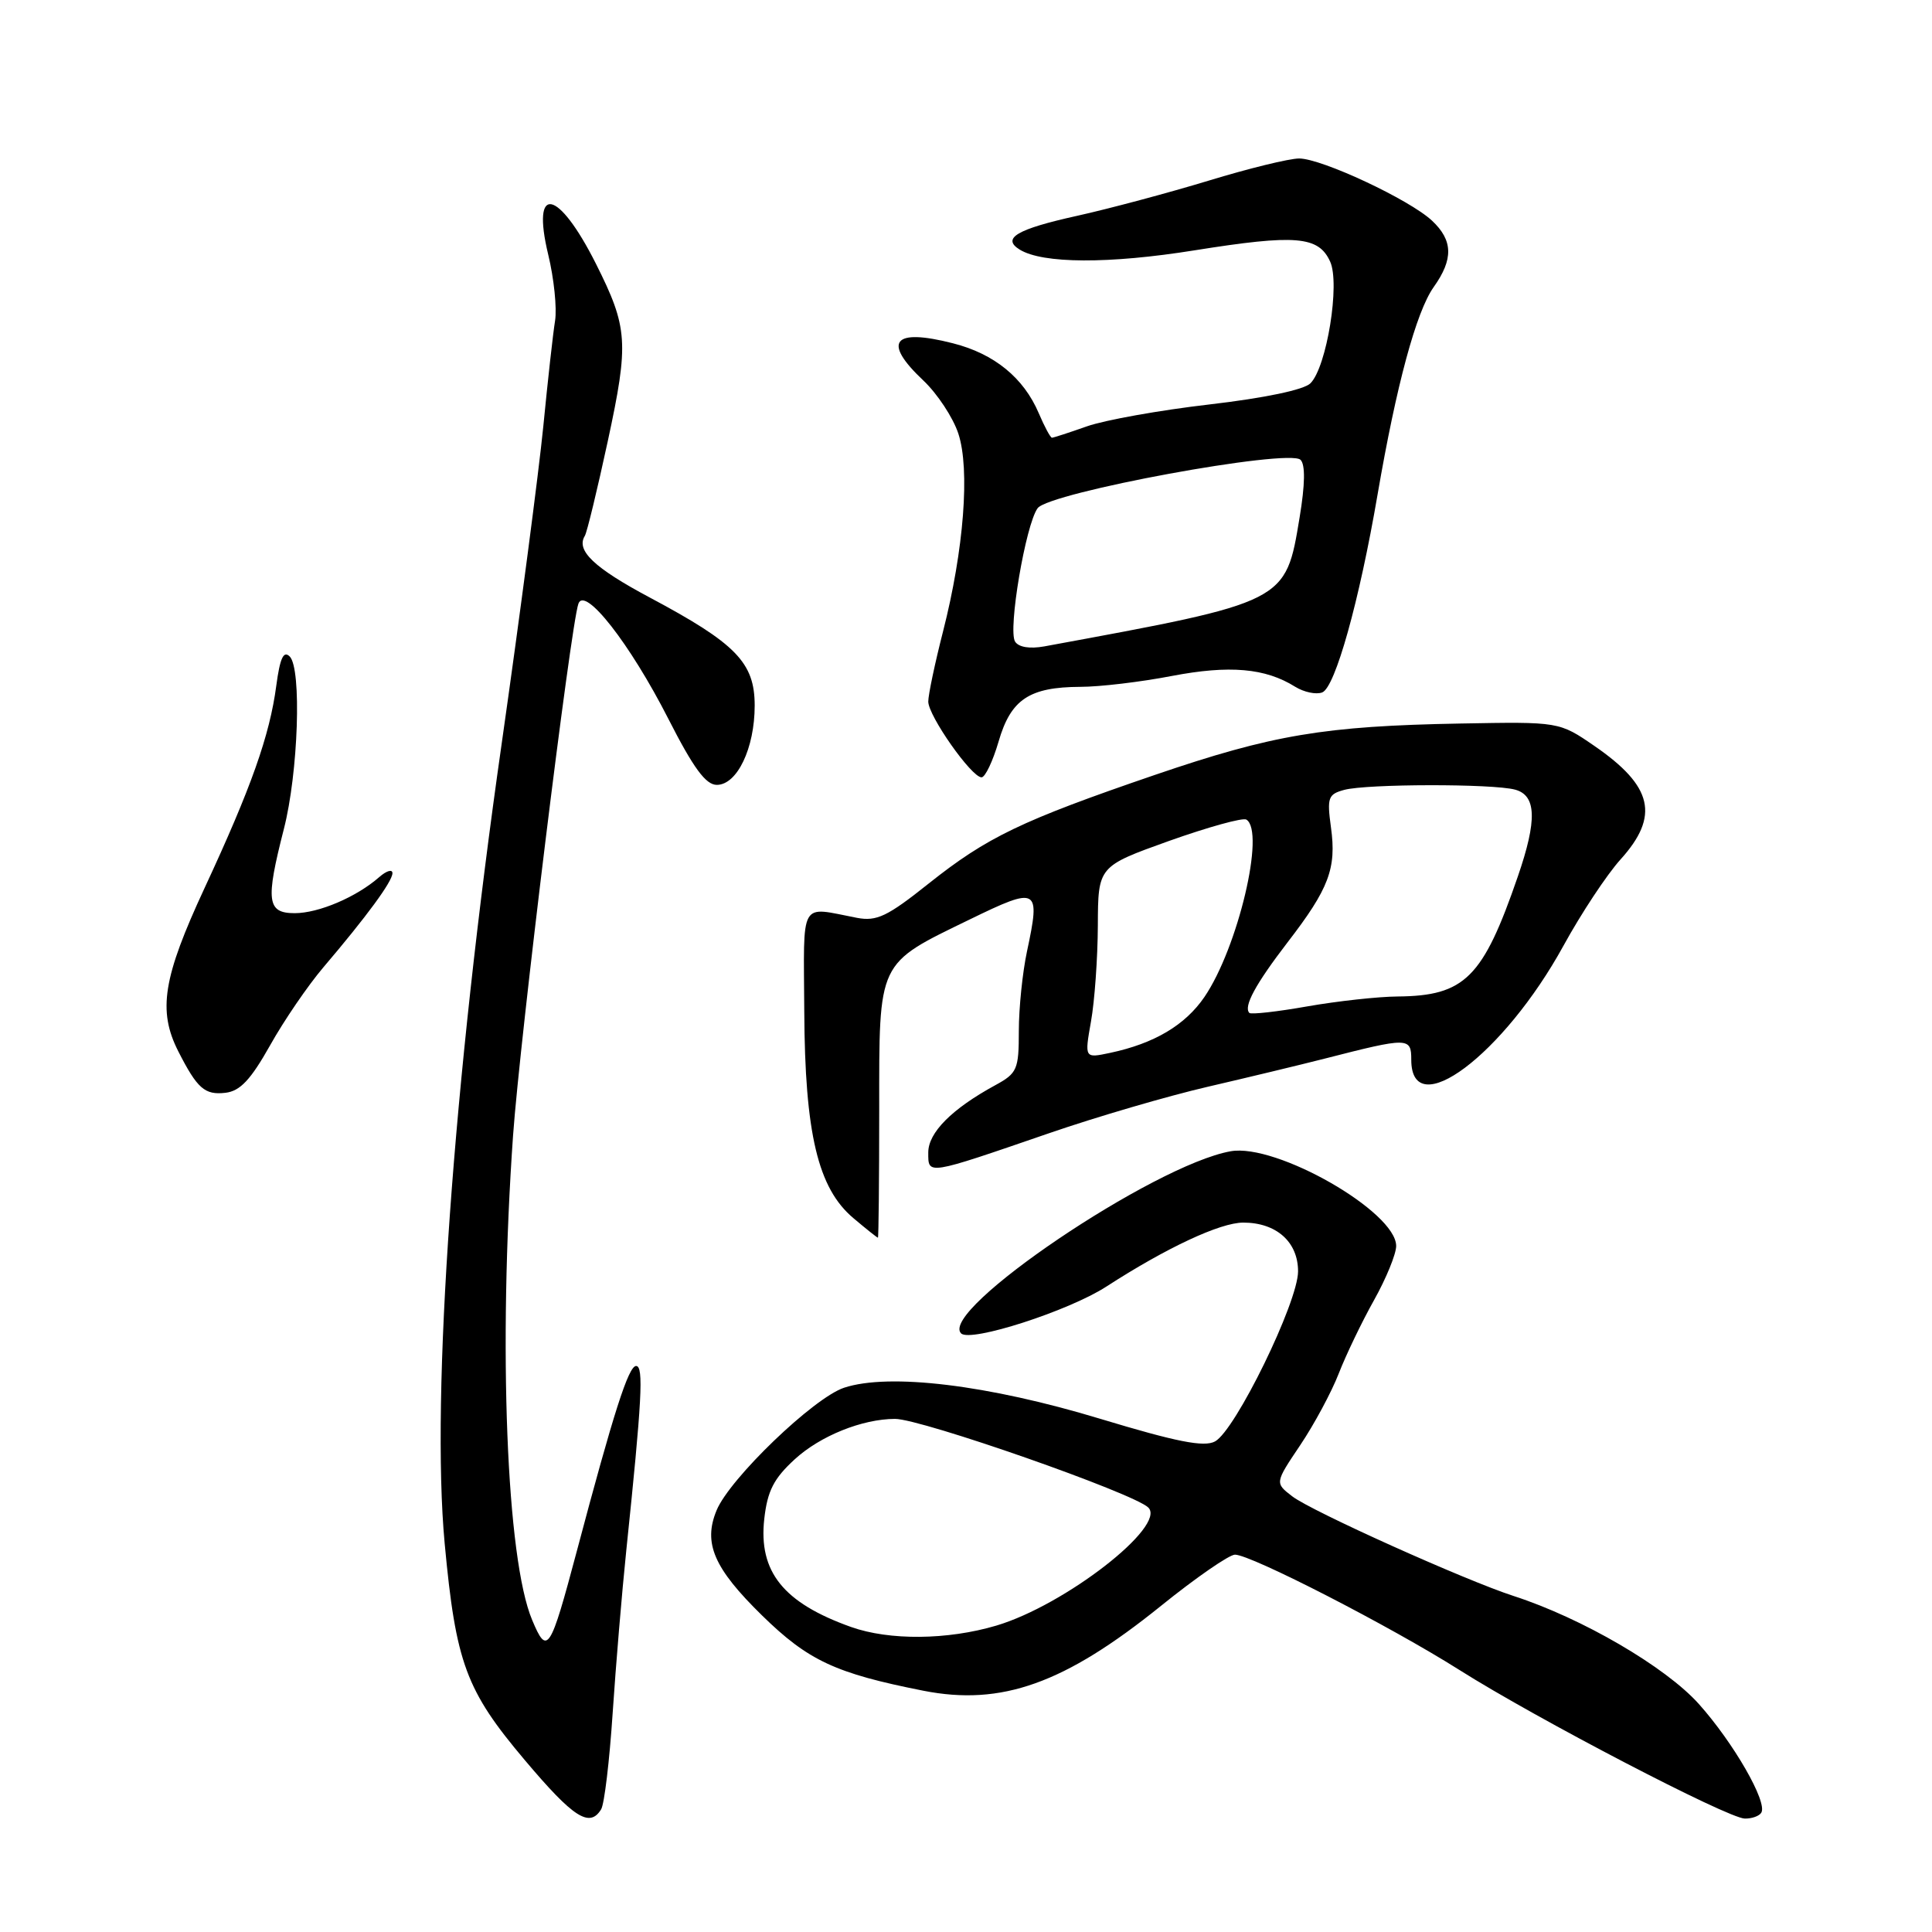 <?xml version="1.0" encoding="UTF-8" standalone="no"?>
<!DOCTYPE svg PUBLIC "-//W3C//DTD SVG 1.1//EN" "http://www.w3.org/Graphics/SVG/1.1/DTD/svg11.dtd" >
<svg xmlns="http://www.w3.org/2000/svg" xmlns:xlink="http://www.w3.org/1999/xlink" version="1.1" viewBox="0 0 256 256">
 <g >
 <path fill="currentColor"
d=" M 79.65 239.75 C 80.08 239.07 80.76 233.33 81.18 227.00 C 81.60 220.68 82.41 211.00 82.98 205.50 C 85.06 185.53 85.31 181.00 84.29 181.00 C 83.28 181.00 81.31 187.16 76.44 205.50 C 72.89 218.84 72.51 219.43 70.51 214.65 C 67.11 206.57 66.01 178.57 67.98 150.50 C 68.88 137.76 75.60 82.96 76.64 80.00 C 77.47 77.60 83.48 85.28 88.56 95.25 C 91.88 101.77 93.52 104.00 94.98 104.00 C 97.68 104.00 100.00 99.13 100.00 93.49 C 100.00 87.80 97.54 85.27 86.07 79.16 C 78.72 75.24 76.30 72.94 77.49 71.01 C 77.77 70.57 79.14 64.91 80.54 58.43 C 83.35 45.39 83.22 43.43 78.96 34.94 C 73.95 24.99 70.37 24.30 72.64 33.73 C 73.41 36.90 73.81 40.85 73.55 42.50 C 73.28 44.15 72.58 50.45 71.99 56.50 C 71.39 62.55 68.91 81.45 66.48 98.50 C 60.05 143.44 57.10 184.90 58.92 204.50 C 60.40 220.38 61.73 223.98 69.56 233.25 C 75.98 240.86 78.12 242.24 79.65 239.75 Z  M 233.38 240.19 C 234.24 238.81 229.70 230.92 225.10 225.78 C 220.69 220.86 209.62 214.41 200.57 211.48 C 194.15 209.40 173.80 200.25 171.24 198.28 C 168.92 196.50 168.92 196.50 172.28 191.50 C 174.13 188.75 176.43 184.47 177.39 182.00 C 178.35 179.53 180.46 175.14 182.07 172.27 C 183.68 169.39 185.00 166.16 185.00 165.10 C 185.00 160.56 169.11 151.46 163.06 152.55 C 152.87 154.37 124.33 173.66 127.35 176.68 C 128.57 177.91 141.60 173.71 146.58 170.49 C 154.56 165.33 161.68 162.00 164.74 162.00 C 169.12 162.00 172.00 164.56 172.00 168.46 C 172.00 172.54 163.69 189.56 160.99 191.00 C 159.54 191.78 155.91 191.06 145.79 188.00 C 130.95 183.50 117.83 181.91 111.85 183.88 C 107.82 185.21 96.69 195.91 94.95 200.13 C 93.15 204.48 94.59 207.80 100.97 214.05 C 107.09 220.04 110.71 221.73 122.35 224.03 C 132.71 226.07 141.05 223.10 153.83 212.79 C 158.46 209.05 162.88 206.00 163.64 206.00 C 165.76 206.00 184.21 215.48 193.38 221.28 C 203.56 227.72 228.93 240.93 231.19 240.97 C 232.12 240.99 233.11 240.64 233.38 240.19 Z  M 116.50 147.10 C 116.50 127.16 116.18 127.82 128.50 121.83 C 137.56 117.42 137.89 117.60 136.08 126.07 C 135.49 128.84 135.00 133.57 135.00 136.60 C 135.00 141.72 134.79 142.21 131.87 143.80 C 126.13 146.93 123.00 150.07 123.00 152.71 C 123.00 155.72 122.69 155.77 139.00 150.16 C 145.32 147.98 154.78 145.22 160.00 144.01 C 165.22 142.80 172.20 141.12 175.50 140.28 C 186.63 137.43 187.00 137.43 187.00 140.42 C 187.00 148.94 199.23 139.78 207.17 125.31 C 209.52 121.02 212.93 115.87 214.73 113.88 C 219.93 108.12 219.02 104.18 211.28 98.85 C 206.60 95.63 206.60 95.63 193.55 95.87 C 175.45 96.20 168.63 97.35 153.03 102.68 C 135.32 108.74 130.80 110.92 123.06 117.07 C 117.58 121.44 116.17 122.11 113.56 121.62 C 105.83 120.14 106.49 118.97 106.57 134.00 C 106.65 150.20 108.38 157.46 113.08 161.41 C 114.77 162.84 116.23 164.00 116.33 164.00 C 116.42 164.00 116.50 156.40 116.50 147.10 Z  M 35.79 138.51 C 37.63 135.22 40.80 130.59 42.82 128.21 C 48.60 121.42 52.00 116.79 52.00 115.70 C 52.00 115.14 51.21 115.38 50.25 116.22 C 47.24 118.86 42.23 121.00 39.05 121.00 C 35.38 121.00 35.17 119.40 37.61 109.86 C 39.53 102.39 39.99 88.60 38.39 86.99 C 37.57 86.17 37.10 87.19 36.61 90.85 C 35.74 97.45 33.28 104.39 27.11 117.66 C 21.59 129.54 20.89 133.91 23.62 139.30 C 26.14 144.25 27.13 145.12 29.88 144.80 C 31.82 144.57 33.22 143.08 35.79 138.51 Z  M 132.32 98.25 C 133.94 92.67 136.38 91.04 143.16 91.01 C 145.73 91.01 151.18 90.36 155.27 89.57 C 162.92 88.11 167.66 88.52 171.62 91.00 C 172.79 91.72 174.39 92.06 175.20 91.75 C 176.92 91.09 180.11 79.69 182.54 65.50 C 185.03 51.02 187.66 41.29 189.97 38.04 C 192.60 34.35 192.54 31.85 189.75 29.24 C 186.77 26.45 175.12 21.00 172.14 21.00 C 170.84 21.00 165.44 22.32 160.14 23.94 C 154.84 25.55 146.99 27.65 142.71 28.60 C 134.75 30.36 132.69 31.57 135.11 33.07 C 138.15 34.95 146.93 34.99 158.29 33.17 C 171.71 31.03 174.71 31.28 176.25 34.66 C 177.59 37.58 175.80 48.63 173.64 50.79 C 172.78 51.65 167.57 52.74 160.27 53.59 C 153.70 54.35 146.39 55.66 144.03 56.49 C 141.68 57.32 139.59 58.00 139.39 58.00 C 139.19 58.00 138.40 56.54 137.64 54.75 C 135.64 50.06 131.75 46.88 126.28 45.49 C 118.31 43.45 116.87 45.26 122.36 50.43 C 124.20 52.17 126.28 55.32 126.98 57.44 C 128.55 62.18 127.72 72.85 124.96 83.66 C 123.88 87.88 123.00 92.06 123.00 92.96 C 123.00 94.85 128.73 103.00 130.06 103.00 C 130.54 103.00 131.56 100.86 132.32 98.25 Z  M 112.76 215.58 C 103.79 212.38 100.49 208.26 101.27 201.26 C 101.69 197.54 102.53 195.91 105.31 193.36 C 108.69 190.26 114.25 188.02 118.59 188.01 C 122.07 188.00 150.27 197.87 152.16 199.76 C 154.61 202.21 141.11 212.70 132.02 215.40 C 125.54 217.32 117.85 217.39 112.76 215.58 Z  M 144.56 135.36 C 145.04 132.69 145.45 126.97 145.47 122.65 C 145.50 114.80 145.50 114.80 154.90 111.43 C 160.08 109.59 164.69 108.31 165.15 108.60 C 167.69 110.16 164.03 125.60 159.59 132.11 C 157.03 135.85 152.94 138.27 147.10 139.51 C 143.70 140.23 143.70 140.23 144.56 135.36 Z  M 165.55 134.22 C 164.73 133.40 166.36 130.40 170.62 124.85 C 176.10 117.74 177.11 115.06 176.36 109.64 C 175.82 105.68 175.98 105.24 178.13 104.66 C 181.14 103.86 197.77 103.83 200.75 104.63 C 203.59 105.39 203.70 108.66 201.12 116.14 C 196.50 129.57 194.10 131.96 185.18 132.04 C 182.61 132.06 177.23 132.65 173.23 133.35 C 169.23 134.06 165.78 134.44 165.55 134.22 Z  M 134.50 85.01 C 133.54 83.45 135.90 69.52 137.49 67.34 C 139.02 65.25 170.80 59.40 172.33 60.93 C 172.97 61.57 172.93 64.19 172.21 68.53 C 170.34 79.85 170.56 79.73 138.38 85.65 C 136.44 86.00 134.97 85.76 134.50 85.01 Z "/>
</g>
</svg>